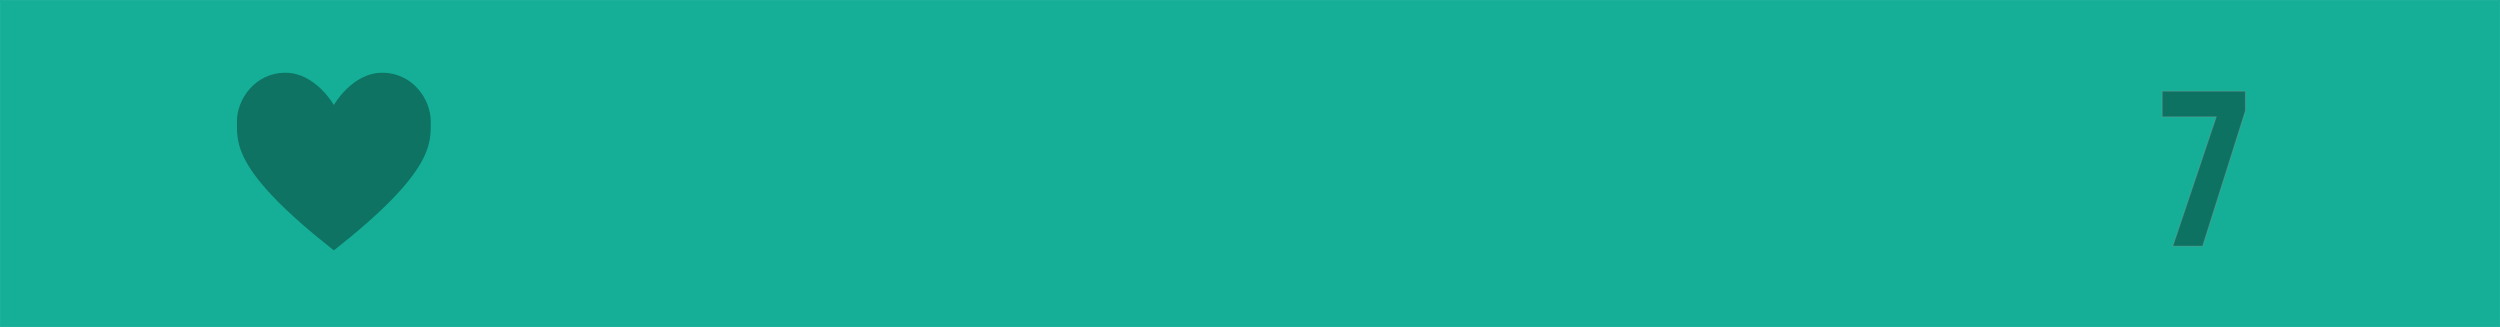 <?xml version="1.0" encoding="UTF-8" standalone="no"?>
<svg width="2646px" height="346px" viewBox="0 0 2646 346" version="1.1" xmlns="http://www.w3.org/2000/svg" xmlns:xlink="http://www.w3.org/1999/xlink" xmlns:sketch="http://www.bohemiancoding.com/sketch/ns">
    <!-- Generator: Sketch 3.3 (11970) - http://www.bohemiancoding.com/sketch -->
    <title>field7 copy</title>
    <desc>Created with Sketch.</desc>
    <defs></defs>
    <g id="Page-1" stroke="none" stroke-width="1" fill="none" fill-rule="evenodd" sketch:type="MSPage">
        <g id="field7-copy" sketch:type="MSLayerGroup" transform="translate(0.5, 0.5)">
            <rect id="Rectangle-1" stroke="#15AF97" fill="#15AF97" sketch:type="MSShapeGroup" x="0" y="0" width="2645" height="345"></rect>
            <path d="M352.839,264.5 C459.394,180.767 455.383,150.996 455.383,127.776 C455.383,104.556 436.164,76.5 404.107,76.5 C372.051,76.5 352.839,110.686 352.839,110.686 C352.839,110.686 333.626,76.5 301.57,76.5 C269.513,76.5 250.294,104.556 250.294,127.776 C250.294,150.996 246.283,180.767 352.839,264.5 L352.839,264.5 Z" id="Shape" fill-opacity="0.345" fill="#000000" sketch:type="MSShapeGroup"></path>
            <path d="M2299.215,260 L2345.26,123.101 L2287.984,123.101 L2287.984,96.035 L2376.031,96.035 L2376.031,116.699 L2330.772,260 L2299.215,260 Z" id="7" stroke="#979797" opacity="0.35" fill="#000000" sketch:type="MSShapeGroup"></path>
        </g>
    </g>
</svg>